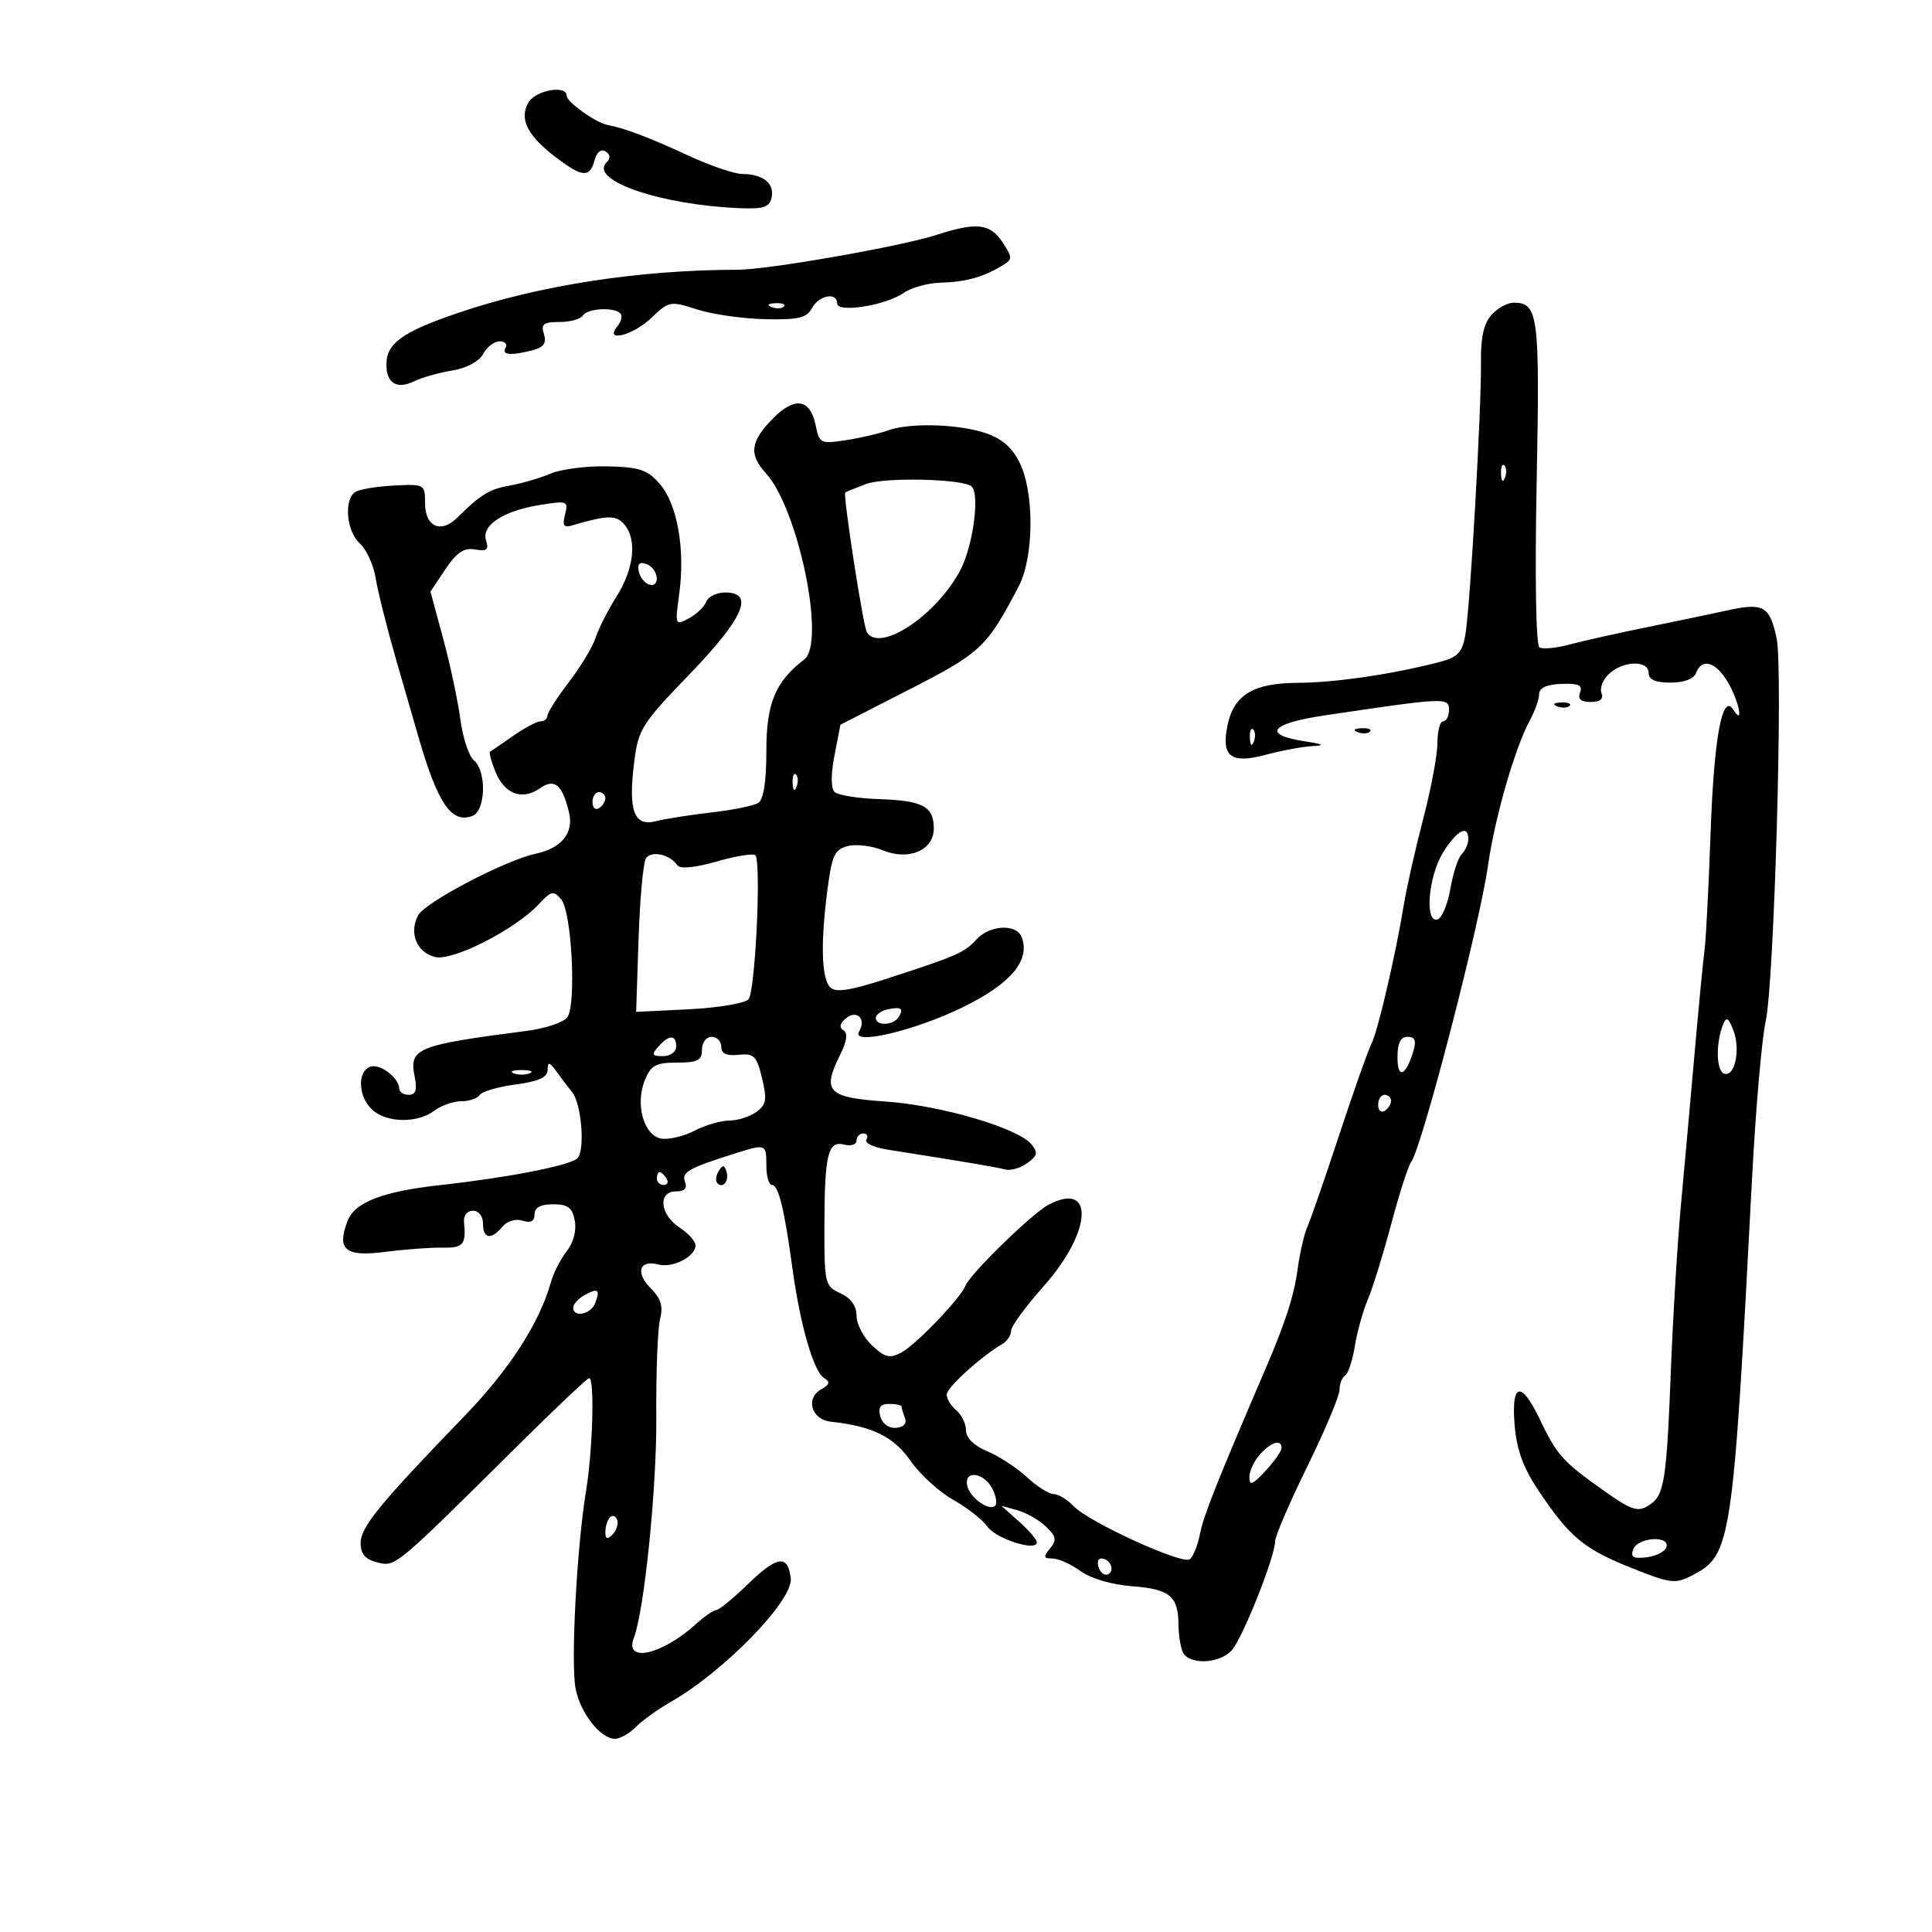 <svg xmlns="http://www.w3.org/2000/svg" width="300" height="300" viewBox="0 0 300 300" version="1.1">
	<path d="M 82 16 C 80.627 18.566, 81.919 21.073, 86.358 24.459 C 90.408 27.549, 91.600 27.637, 92.316 24.899 C 92.647 23.635, 93.325 23.083, 94.020 23.512 C 94.779 23.982, 94.837 24.563, 94.187 25.213 C 91.398 28.002, 102.655 31.854, 114.979 32.328 C 118.644 32.469, 119.526 32.158, 119.828 30.620 C 120.255 28.445, 118.468 27.037, 115.253 27.015 C 114.017 27.007, 110.192 25.695, 106.753 24.099 C 100.861 21.365, 96.948 19.885, 94.379 19.418 C 92.562 19.088, 88 15.846, 88 14.885 C 88 13.105, 83.058 14.023, 82 16 M 145.500 36.453 C 139.874 38.274, 119.293 41.882, 114.500 41.888 C 99.184 41.906, 83.593 44.323, 71 48.631 C 62.462 51.551, 60 53.334, 60 56.596 C 60 59.538, 61.627 60.509, 64.345 59.190 C 65.530 58.615, 68.182 57.867, 70.238 57.529 C 72.473 57.161, 74.397 56.127, 75.023 54.957 C 75.599 53.881, 76.756 53, 77.594 53 C 78.432 53, 78.840 53.450, 78.500 54 C 77.802 55.129, 79.409 55.265, 82.778 54.362 C 84.450 53.914, 84.898 53.253, 84.461 51.876 C 83.968 50.325, 84.387 50, 86.874 50 C 88.528 50, 90.160 49.550, 90.500 49 C 91.191 47.881, 95.306 47.640, 96.325 48.658 C 96.687 49.020, 96.481 49.920, 95.869 50.658 C 93.715 53.253, 98.268 52.117, 101.172 49.335 C 103.865 46.755, 104.091 46.714, 108.227 48.047 C 110.577 48.805, 115.333 49.487, 118.795 49.562 C 123.983 49.675, 125.265 49.374, 126.080 47.850 C 127.160 45.833, 130 45.310, 130 47.128 C 130 48.638, 137.553 47.427, 140.349 45.468 C 141.502 44.661, 144.032 43.955, 145.973 43.900 C 149.876 43.790, 152.519 43.079, 155.435 41.357 C 157.282 40.266, 157.292 40.095, 155.662 37.607 C 153.759 34.703, 151.646 34.463, 145.500 36.453 M 119.813 47.683 C 120.534 47.972, 121.397 47.936, 121.729 47.604 C 122.061 47.272, 121.471 47.036, 120.417 47.079 C 119.252 47.127, 119.015 47.364, 119.813 47.683 M 231.601 48.888 C 230.412 50.203, 229.914 52.407, 229.963 56.138 C 230.059 63.412, 228.262 94.720, 227.518 98.722 C 227.017 101.420, 226.317 102.096, 223.210 102.884 C 215.785 104.766, 207.248 106.001, 201.440 106.033 C 194.631 106.071, 191.605 107.898, 190.622 112.563 C 189.591 117.458, 191.093 118.657, 196.460 117.222 C 198.973 116.550, 202.260 115.936, 203.764 115.858 C 205.821 115.751, 205.527 115.565, 202.578 115.108 C 195.902 114.073, 197.247 112.344, 205.707 111.085 C 224.460 108.295, 225 108.271, 225 110.213 C 225 111.196, 224.595 112, 224.100 112 C 223.605 112, 223.200 113.517, 223.200 115.372 C 223.200 117.227, 222.212 122.514, 221.004 127.122 C 219.795 131.730, 218.437 137.750, 217.985 140.500 C 216.695 148.350, 213.907 160.305, 212.950 162.094 C 212.471 162.988, 210.241 169.296, 207.993 176.110 C 205.746 182.925, 203.503 189.400, 203.010 190.500 C 202.517 191.600, 201.839 194.525, 201.505 197 C 200.936 201.206, 199.630 205.273, 196.528 212.500 C 188.874 230.336, 186.882 235.353, 186.330 238.188 C 185.976 240.010, 185.254 241.784, 184.726 242.131 C 183.486 242.947, 169.050 236.333, 166.711 233.878 C 165.727 232.845, 164.330 232, 163.607 232 C 162.884 232, 161.014 230.816, 159.452 229.368 C 157.890 227.920, 155.124 226.114, 153.306 225.354 C 151.241 224.492, 150 223.273, 150 222.109 C 150 221.084, 149.325 219.685, 148.500 219 C 147.675 218.315, 147 217.216, 147 216.557 C 147 215.469, 152.276 210.669, 155.635 208.700 C 156.386 208.260, 157 207.338, 157 206.650 C 157 205.962, 159.277 202.845, 162.059 199.723 C 169.544 191.325, 170.032 183.292, 162.828 187.065 C 160.292 188.394, 150.570 197.866, 149.909 199.652 C 149.213 201.535, 142.250 208.796, 139.972 210.015 C 138.157 210.987, 137.427 210.810, 135.406 208.911 C 134.083 207.668, 133 205.595, 133 204.304 C 133 202.771, 132.133 201.562, 130.500 200.818 C 128.099 199.724, 128.001 199.320, 128.014 190.589 C 128.031 179.242, 128.550 177.070, 131.086 177.733 C 132.139 178.008, 133 177.731, 133 177.117 C 133 176.502, 133.477 176, 134.059 176 C 134.641 176, 134.854 176.427, 134.531 176.949 C 134.208 177.472, 135.644 178.167, 137.722 178.496 C 150.102 180.451, 154.671 181.223, 156.052 181.593 C 156.906 181.822, 158.464 181.381, 159.515 180.613 C 161.102 179.452, 161.208 178.956, 160.143 177.673 C 158.039 175.137, 146.055 171.628, 137.510 171.045 C 128.521 170.432, 127.607 169.498, 130.441 163.818 C 131.513 161.670, 131.684 160.422, 130.967 159.980 C 130.266 159.546, 130.401 158.912, 131.364 158.113 C 133.041 156.721, 134.576 158.260, 133.403 160.157 C 132.012 162.407, 141.897 160.110, 149.445 156.430 C 156.959 152.766, 160.029 149.124, 158.645 145.518 C 157.830 143.393, 153.650 143.625, 151.583 145.909 C 149.739 147.946, 148.535 148.467, 137.270 152.105 C 131.959 153.820, 129.745 154.145, 128.927 153.327 C 127.560 151.960, 127.397 146.523, 128.474 138.233 C 129.181 132.793, 129.602 131.887, 131.664 131.370 C 132.970 131.042, 135.400 131.337, 137.064 132.027 C 141.107 133.701, 145 132.042, 145 128.644 C 145 125.223, 143.312 124.318, 136.500 124.088 C 133.200 123.976, 130.085 123.473, 129.577 122.970 C 129.014 122.411, 129.014 120.202, 129.577 117.295 L 130.500 112.536 141.282 107.018 C 152.328 101.364, 153.230 100.512, 158.188 91.039 C 160.587 86.455, 160.627 76.300, 158.264 71.711 C 157.044 69.340, 155.416 67.993, 152.780 67.170 C 148.378 65.796, 141.098 65.643, 137.815 66.855 C 136.542 67.325, 133.643 67.997, 131.373 68.347 C 127.435 68.955, 127.221 68.854, 126.674 66.118 C 125.829 61.893, 123.414 61.508, 119.953 65.048 C 116.520 68.560, 116.266 70.570, 118.892 73.436 C 123.954 78.959, 128.266 99.795, 124.886 102.397 C 120.385 105.862, 119 109.199, 119 116.576 C 119 121.331, 118.564 124.159, 117.750 124.675 C 117.063 125.111, 113.800 125.776, 110.500 126.152 C 107.200 126.529, 103.307 127.143, 101.848 127.517 C 98.439 128.390, 97.530 125.916, 98.477 118.340 C 99.115 113.234, 99.647 112.389, 107.070 104.698 C 115.477 95.987, 117.216 92, 112.607 92 C 111.291 92, 109.966 92.646, 109.663 93.435 C 109.361 94.224, 108.140 95.390, 106.950 96.027 C 104.832 97.160, 104.801 97.081, 105.472 92.205 C 106.415 85.344, 105.183 78.324, 102.484 75.186 C 100.557 72.946, 99.355 72.536, 94.361 72.415 C 91.138 72.336, 87.150 72.842, 85.500 73.539 C 83.850 74.236, 81.029 75.065, 79.230 75.382 C 75.987 75.953, 74.662 76.759, 71.008 80.378 C 68.449 82.914, 66 81.802, 66 78.107 C 66 75.209, 65.906 75.155, 61.199 75.393 C 58.558 75.527, 55.858 75.969, 55.199 76.377 C 53.357 77.515, 53.776 82.488, 55.874 84.386 C 56.904 85.318, 58.013 87.751, 58.338 89.791 C 58.663 91.831, 60.099 97.550, 61.529 102.500 C 62.959 107.450, 64.519 112.850, 64.996 114.500 C 67.980 124.814, 70.122 127.935, 73.364 126.691 C 75.425 125.899, 75.585 119.730, 73.587 118.072 C 72.810 117.427, 71.864 114.560, 71.486 111.700 C 71.108 108.840, 69.908 103.205, 68.819 99.179 L 66.840 91.858 69.170 88.384 C 70.932 85.757, 72.054 85.011, 73.775 85.321 C 75.597 85.650, 75.935 85.372, 75.475 83.922 C 74.724 81.555, 78.136 79.319, 83.907 78.398 C 88.094 77.729, 88.285 77.803, 87.739 79.888 C 87.291 81.603, 87.530 81.974, 88.833 81.589 C 94.309 79.967, 95.711 79.947, 96.975 81.470 C 98.950 83.850, 98.446 88.334, 95.716 92.660 C 94.383 94.772, 92.936 97.625, 92.500 99 C 92.064 100.375, 90.199 103.477, 88.354 105.894 C 86.509 108.310, 85 110.673, 85 111.144 C 85 111.615, 84.532 112, 83.960 112 C 83.387 112, 81.475 113.011, 79.710 114.247 C 77.944 115.482, 76.327 116.593, 76.115 116.715 C 75.904 116.836, 76.278 118.257, 76.947 119.873 C 78.378 123.327, 81.089 124.326, 83.828 122.408 C 86.109 120.810, 87.323 121.820, 88.363 126.178 C 89.117 129.338, 87.189 131.714, 83.180 132.567 C 78.489 133.565, 66.019 140.095, 64.935 142.122 C 63.470 144.860, 64.691 147.884, 67.551 148.602 C 70.275 149.286, 79.983 144.345, 83.663 140.403 C 85.625 138.300, 85.950 138.234, 87.162 139.696 C 88.770 141.632, 89.511 155.856, 88.114 157.939 C 87.583 158.731, 84.752 159.689, 81.824 160.069 C 64.641 162.298, 63.503 162.763, 64.389 167.194 C 64.801 169.254, 64.558 170, 63.475 170 C 62.664 170, 62 169.582, 62 169.071 C 62 167.371, 58.963 165.077, 57.471 165.649 C 55.423 166.436, 55.632 170.357, 57.829 172.345 C 60.076 174.379, 64.834 174.440, 67.441 172.468 C 68.509 171.661, 70.395 171, 71.632 171 C 72.870 171, 74.152 170.563, 74.482 170.029 C 74.812 169.495, 77.314 168.762, 80.041 168.400 C 83.656 167.921, 85.009 167.303, 85.032 166.121 C 85.058 164.794, 85.324 164.863, 86.498 166.500 C 87.286 167.600, 88.325 168.966, 88.806 169.536 C 90.318 171.330, 90.904 178.835, 89.615 179.904 C 88.262 181.027, 78.756 182.872, 68.500 184.002 C 59.397 185.005, 55.075 186.673, 53.957 189.614 C 52.254 194.092, 53.621 195.194, 59.878 194.387 C 62.970 193.988, 66.963 193.694, 68.750 193.732 C 71.944 193.801, 72.407 193.242, 72.052 189.750 C 71.951 188.754, 72.548 188, 73.437 188 C 74.333 188, 75 188.853, 75 190 C 75 192.381, 76.272 192.582, 78.019 190.477 C 78.748 189.598, 80.068 189.204, 81.141 189.545 C 82.413 189.949, 83 189.640, 83 188.567 C 83 187.507, 83.932 187, 85.883 187 C 88.175 187, 88.866 187.520, 89.251 189.533 C 89.542 191.055, 89.045 192.952, 88.005 194.283 C 87.054 195.502, 85.961 197.625, 85.577 199 C 83.786 205.408, 79.148 212.612, 72.143 219.862 C 58.944 233.524, 56 237.123, 56 239.594 C 56 241.306, 56.715 242.141, 58.581 242.610 C 61.427 243.324, 61.195 243.517, 80.627 224.250 C 86.312 218.613, 91.197 214, 91.482 214 C 92.353 214, 92.047 225.143, 91.001 231.500 C 89.565 240.232, 88.614 258.128, 89.372 262.168 C 90.084 265.963, 93.242 270, 95.500 270 C 96.282 270, 97.727 269.182, 98.711 268.182 C 99.695 267.182, 102.149 265.420, 104.164 264.267 C 112.506 259.491, 123.196 248.477, 122.790 245.077 C 122.344 241.348, 120.683 241.571, 116.153 245.968 C 113.867 248.186, 111.656 250, 111.239 250 C 110.821 250, 109.359 251.012, 107.990 252.250 C 102.759 256.977, 96.918 258.262, 98.417 254.357 C 100.048 250.104, 101.992 231.021, 101.910 220.060 C 101.858 213.152, 102.121 206.301, 102.494 204.837 C 103.002 202.845, 102.638 201.638, 101.050 200.050 C 98.619 197.619, 99.270 195.576, 102.228 196.349 C 104.477 196.938, 108 195.122, 108 193.374 C 108 192.745, 106.875 191.493, 105.500 190.592 C 102.458 188.599, 102.116 185, 104.969 185 C 106.294 185, 106.752 184.517, 106.371 183.523 C 105.793 182.019, 106.880 181.399, 114.071 179.128 C 118.952 177.586, 119 177.605, 119 181 C 119 182.650, 119.394 184, 119.875 184 C 120.879 184, 121.793 187.735, 123.056 197 C 124.239 205.679, 126.338 212.973, 127.937 213.961 C 128.955 214.590, 128.863 214.977, 127.517 215.730 C 125.018 217.129, 126.002 220.445, 129.010 220.763 C 135.422 221.439, 138.790 223.089, 141.377 226.823 C 142.835 228.926, 145.812 231.650, 147.994 232.877 C 150.176 234.103, 152.572 235.979, 153.320 237.046 C 154.656 238.954, 161 240.974, 161 239.491 C 161 239.074, 159.762 237.628, 158.250 236.278 L 155.500 233.823 158 234.516 C 159.375 234.897, 161.363 236.037, 162.418 237.050 C 164.014 238.583, 164.119 239.151, 163.045 240.445 C 161.966 241.746, 162.027 242, 163.418 242 C 164.333 242, 166.300 242.881, 167.790 243.959 C 169.401 245.123, 172.672 246.079, 175.854 246.317 C 181.599 246.747, 182.960 247.863, 182.985 252.168 C 182.993 253.636, 183.273 255.548, 183.607 256.418 C 184.425 258.551, 189.290 258.444, 191.265 256.250 C 192.956 254.371, 198 241.699, 198 239.330 C 198 238.542, 200.250 233.312, 203 227.706 C 205.750 222.100, 208 216.750, 208 215.816 C 208 214.882, 208.391 213.876, 208.869 213.581 C 209.346 213.286, 210.026 211.241, 210.378 209.036 C 210.731 206.831, 211.642 203.559, 212.403 201.764 C 213.164 199.969, 214.804 194.675, 216.047 190 C 217.290 185.325, 218.671 181.024, 219.116 180.443 C 220.773 178.277, 229.707 143.852, 231.038 134.500 C 232.110 126.972, 235.227 116.145, 237.560 111.846 C 238.352 110.386, 239 108.546, 239 107.758 C 239 106.814, 240.182 106.280, 242.456 106.194 C 245.115 106.094, 245.783 106.403, 245.349 107.532 C 244.959 108.550, 245.464 109, 247 109 C 248.491 109, 249.038 108.541, 248.674 107.594 C 248.378 106.821, 248.927 105.471, 249.896 104.594 C 252.139 102.564, 256 102.505, 256 104.500 C 256 105.539, 257.044 106, 259.393 106 C 261.487 106, 263.006 105.426, 263.362 104.500 C 264.271 102.131, 266.417 102.743, 268.284 105.904 C 270.046 108.886, 270.837 112.868, 269.134 110.183 C 267.431 107.497, 266.135 114.602, 265.610 129.500 C 265.319 137.750, 264.901 145.850, 264.681 147.500 C 264.462 149.150, 263.767 156.350, 263.138 163.500 C 262.508 170.650, 261.556 181.225, 261.023 187 C 260.489 192.775, 259.797 204.025, 259.486 212 C 258.774 230.248, 258.456 232.234, 256.007 233.763 C 254.276 234.844, 253.326 234.518, 248.758 231.273 C 242.614 226.909, 241.747 225.926, 239.026 220.250 C 236.184 214.319, 234.648 214.741, 235.192 221.302 C 235.513 225.168, 236.533 227.945, 238.959 231.552 C 243.773 238.711, 245.947 240.515, 253.316 243.463 C 259.397 245.896, 260.126 245.986, 262.754 244.627 C 268.847 241.476, 269.072 239.989, 272.057 183 C 272.619 172.275, 273.571 161.290, 274.173 158.588 C 275.496 152.652, 276.894 103.879, 275.877 99.128 C 274.803 94.108, 273.840 93.553, 268.306 94.766 C 265.663 95.346, 259.900 96.550, 255.500 97.443 C 251.100 98.336, 245.803 99.523, 243.729 100.080 C 241.656 100.637, 239.545 100.837, 239.040 100.525 C 238.500 100.191, 238.323 89.631, 238.611 74.892 C 239.119 48.892, 238.877 47, 235.033 47 C 234.085 47, 232.541 47.850, 231.601 48.888 M 233.079 73.583 C 233.127 74.748, 233.364 74.985, 233.683 74.188 C 233.972 73.466, 233.936 72.603, 233.604 72.271 C 233.272 71.939, 233.036 72.529, 233.079 73.583 M 134.500 75.153 C 132.850 75.769, 131.388 76.362, 131.251 76.469 C 130.865 76.772, 134.029 97.238, 134.606 98.172 C 136.599 101.397, 145.343 95.616, 149.085 88.600 C 151.065 84.887, 152.178 76.844, 150.890 75.556 C 149.691 74.358, 137.434 74.056, 134.500 75.153 M 99.177 88.671 C 99.355 89.586, 100.063 90.522, 100.750 90.750 C 102.589 91.363, 102.276 88.320, 100.427 87.610 C 99.331 87.190, 98.952 87.511, 99.177 88.671 M 241.813 109.683 C 242.534 109.972, 243.397 109.936, 243.729 109.604 C 244.061 109.272, 243.471 109.036, 242.417 109.079 C 241.252 109.127, 241.015 109.364, 241.813 109.683 M 194.079 114.583 C 194.127 115.748, 194.364 115.985, 194.683 115.188 C 194.972 114.466, 194.936 113.603, 194.604 113.271 C 194.272 112.939, 194.036 113.529, 194.079 114.583 M 210.813 113.683 C 211.534 113.972, 212.397 113.936, 212.729 113.604 C 213.061 113.272, 212.471 113.036, 211.417 113.079 C 210.252 113.127, 210.015 113.364, 210.813 113.683 M 123.079 121.583 C 123.127 122.748, 123.364 122.985, 123.683 122.188 C 123.972 121.466, 123.936 120.603, 123.604 120.271 C 123.272 119.939, 123.036 120.529, 123.079 121.583 M 92 124.559 C 92 125.416, 92.450 125.840, 93 125.500 C 93.550 125.160, 94 124.459, 94 123.941 C 94 123.423, 93.550 123, 93 123 C 92.450 123, 92 123.702, 92 124.559 M 224.082 132.368 C 221.776 136.098, 221.178 143.441, 223.236 142.755 C 223.915 142.528, 224.806 140.385, 225.214 137.993 C 225.622 135.601, 226.416 133.184, 226.978 132.622 C 227.540 132.060, 228 131.015, 228 130.300 C 228 127.978, 226.211 128.922, 224.082 132.368 M 100.297 133.294 C 99.875 133.957, 99.361 139.590, 99.155 145.811 L 98.780 157.122 106.928 156.723 C 111.409 156.504, 115.588 155.812, 116.215 155.185 C 117.246 154.154, 118.221 134.554, 117.327 132.828 C 117.135 132.458, 114.468 132.870, 111.400 133.743 C 107.840 134.755, 105.583 134.972, 105.161 134.342 C 104.034 132.658, 101.103 132.026, 100.297 133.294 M 137.750 156.757 C 136.787 156.971, 136 157.564, 136 158.073 C 136 159.351, 138.732 159.243, 139.541 157.933 C 140.384 156.569, 139.932 156.272, 137.750 156.757 M 267.564 159.067 C 266.399 161.933, 266.484 166.276, 267.713 166.712 C 269.386 167.305, 270.309 162.988, 269.152 159.976 C 268.400 158.019, 268.067 157.828, 267.564 159.067 M 102.211 162.538 C 101.129 163.764, 101.250 164, 102.961 164 C 104.107 164, 105 163.343, 105 162.500 C 105 160.621, 103.888 160.637, 102.211 162.538 M 109 163 C 109 164.656, 108.333 165, 105.121 165 C 101.828 165, 101.074 165.415, 100.123 167.750 C 98.585 171.528, 99.999 176.407, 102.750 176.811 C 103.913 176.982, 106.223 176.419, 107.883 175.561 C 109.543 174.702, 111.962 174, 113.259 174 C 114.556 174, 116.441 173.398, 117.447 172.663 C 118.998 171.529, 119.132 170.730, 118.329 167.413 C 117.491 163.950, 117.072 163.533, 114.691 163.788 C 112.811 163.989, 112 163.612, 112 162.538 C 112 161.692, 111.325 161, 110.500 161 C 109.667 161, 109 161.889, 109 163 M 217 164.200 C 217 167.617, 218.286 167.119, 219.455 163.250 C 219.958 161.585, 219.728 161, 218.567 161 C 217.471 161, 217 161.961, 217 164.200 M 79.750 166.662 C 80.438 166.940, 81.563 166.940, 82.250 166.662 C 82.938 166.385, 82.375 166.158, 81 166.158 C 79.625 166.158, 79.063 166.385, 79.750 166.662 M 214 171.559 C 214 172.416, 214.450 172.840, 215 172.500 C 215.550 172.160, 216 171.459, 216 170.941 C 216 170.423, 215.550 170, 215 170 C 214.450 170, 214 170.702, 214 171.559 M 111.583 181.866 C 111.152 182.563, 111.070 183.403, 111.400 183.733 C 112.295 184.628, 113.271 183.312, 112.787 181.862 C 112.449 180.846, 112.213 180.846, 111.583 181.866 M 102 183 C 102 183.550, 102.477 184, 103.059 184 C 103.641 184, 103.840 183.550, 103.500 183 C 103.160 182.450, 102.684 182, 102.441 182 C 102.198 182, 102 182.450, 102 183 M 90.742 201.125 C 89.784 201.661, 89 202.527, 89 203.050 C 89 204.657, 91.748 204.100, 92.417 202.357 C 93.239 200.212, 92.865 199.937, 90.742 201.125 M 136.692 219.930 C 136.991 221.073, 137.983 221.802, 139.123 221.716 C 140.310 221.626, 140.848 221.046, 140.525 220.204 C 140.236 219.452, 140 218.648, 140 218.418 C 140 218.188, 139.142 218, 138.094 218 C 136.702 218, 136.324 218.522, 136.692 219.930 M 195.655 225.829 C 194.745 226.835, 194 228.433, 194 229.380 C 194 230.751, 194.511 230.551, 196.500 228.405 C 197.875 226.922, 199 225.324, 199 224.854 C 199 223.429, 197.406 223.894, 195.655 225.829 M 150.177 230.643 C 150.548 232.529, 153.596 234.738, 154.533 233.800 C 154.879 233.454, 154.660 232.233, 154.046 231.086 C 152.717 228.602, 149.707 228.258, 150.177 230.643 M 94.729 235.604 C 94.328 236.005, 94 237.023, 94 237.867 C 94 238.992, 94.296 239.104, 95.112 238.288 C 95.724 237.676, 96.052 236.657, 95.842 236.025 C 95.631 235.393, 95.130 235.203, 94.729 235.604 M 253.613 240.566 C 253.145 241.785, 253.602 242.062, 255.679 241.816 C 257.146 241.642, 258.530 240.938, 258.756 240.250 C 259.369 238.383, 254.332 238.692, 253.613 240.566 M 170.636 243.494 C 170.952 244.316, 171.620 244.735, 172.121 244.425 C 173.170 243.777, 172.328 242, 170.972 242 C 170.472 242, 170.321 242.672, 170.636 243.494" stroke="none" fill="black" fill-rule="evenodd"/>
</svg>